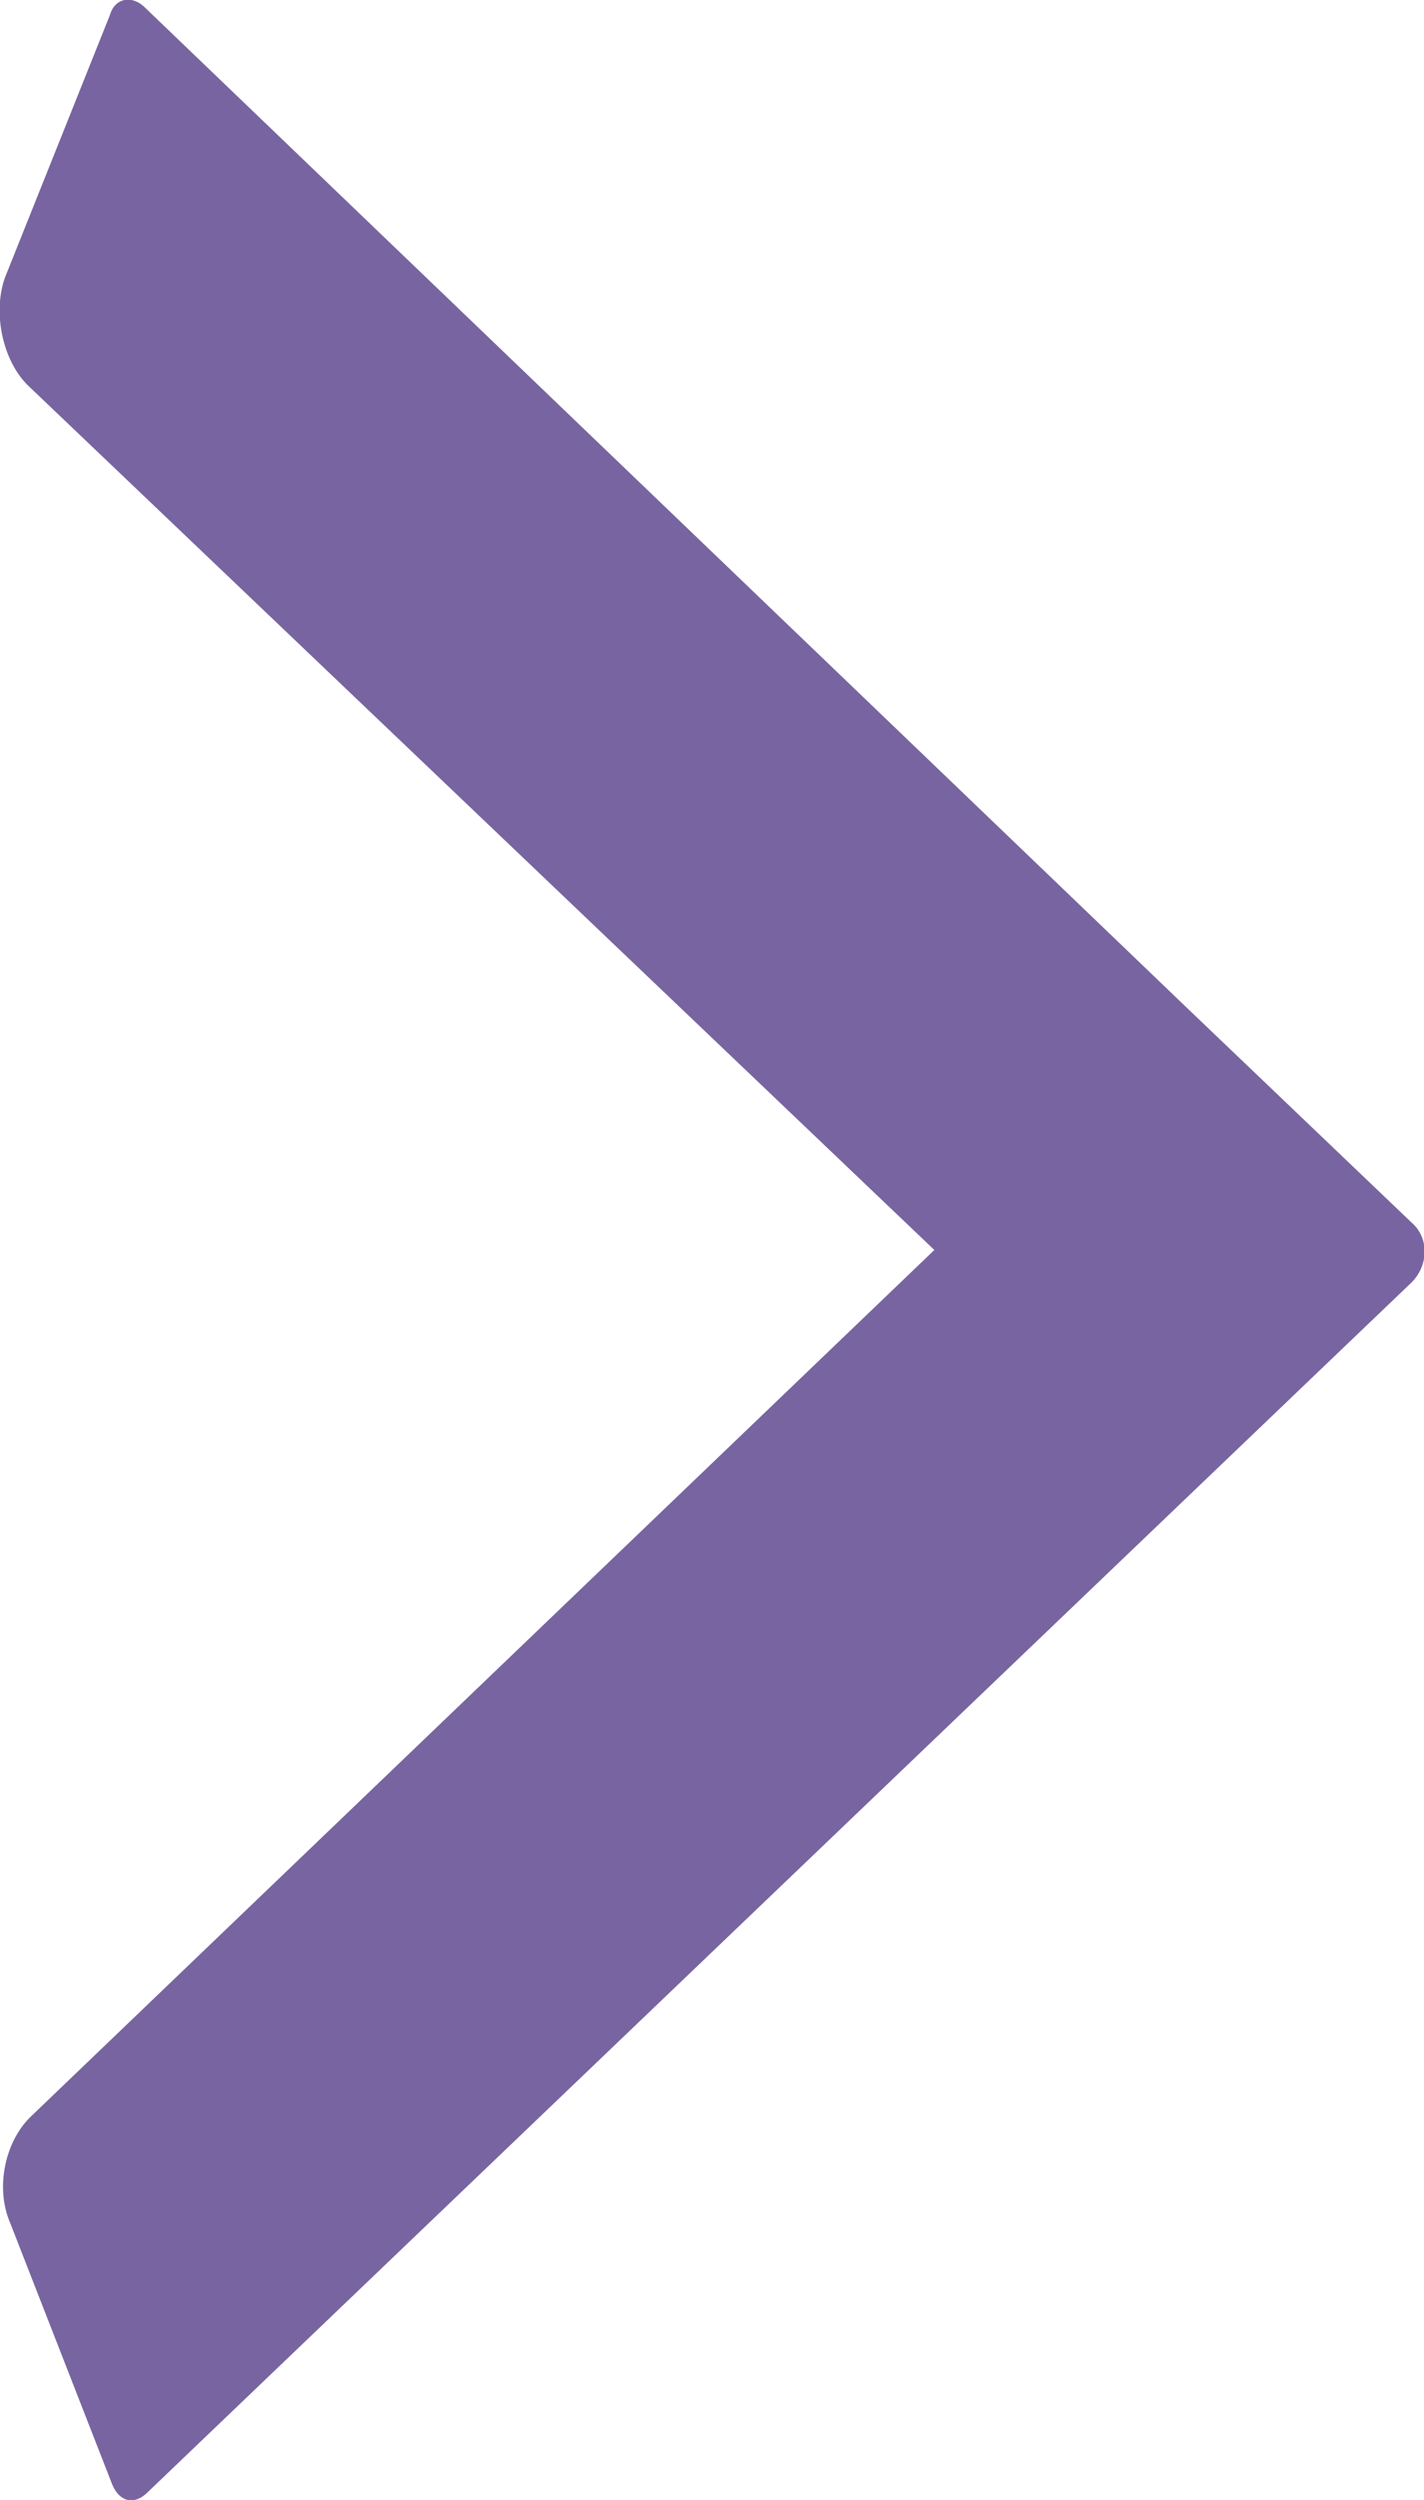 <?xml version="1.0" encoding="utf-8"?>
<!-- Generator: Adobe Illustrator 21.1.0, SVG Export Plug-In . SVG Version: 6.00 Build 0)  -->
<svg version="1.1" id="Capa_1" xmlns="http://www.w3.org/2000/svg" xmlns:xlink="http://www.w3.org/1999/xlink" x="0px" y="0px"
	 viewBox="0 0 57 100" style="enable-background:new 0 0 57 100;" xml:space="preserve">
<style type="text/css">
	.st0{fill:#7764A0;}
</style>
<title>star copy</title>
<desc>Created with Sketch.</desc>
<g>
	<g>
		<path class="st0" d="M37.4,50L1.3,84.6c-1.1,1-1.5,2.9-0.9,4.3l4.1,10.5c0.3,0.7,0.9,0.8,1.4,0.3l50.6-48.4c0.7-0.7,0.7-1.8,0-2.4
			l-8.9-8.5L5.8,0.3C5.3-0.2,4.6-0.1,4.4,0.6L0.2,11.1c-0.5,1.4-0.1,3.3,0.9,4.3L37.4,50z"/>
	</g>
</g>
</svg>
